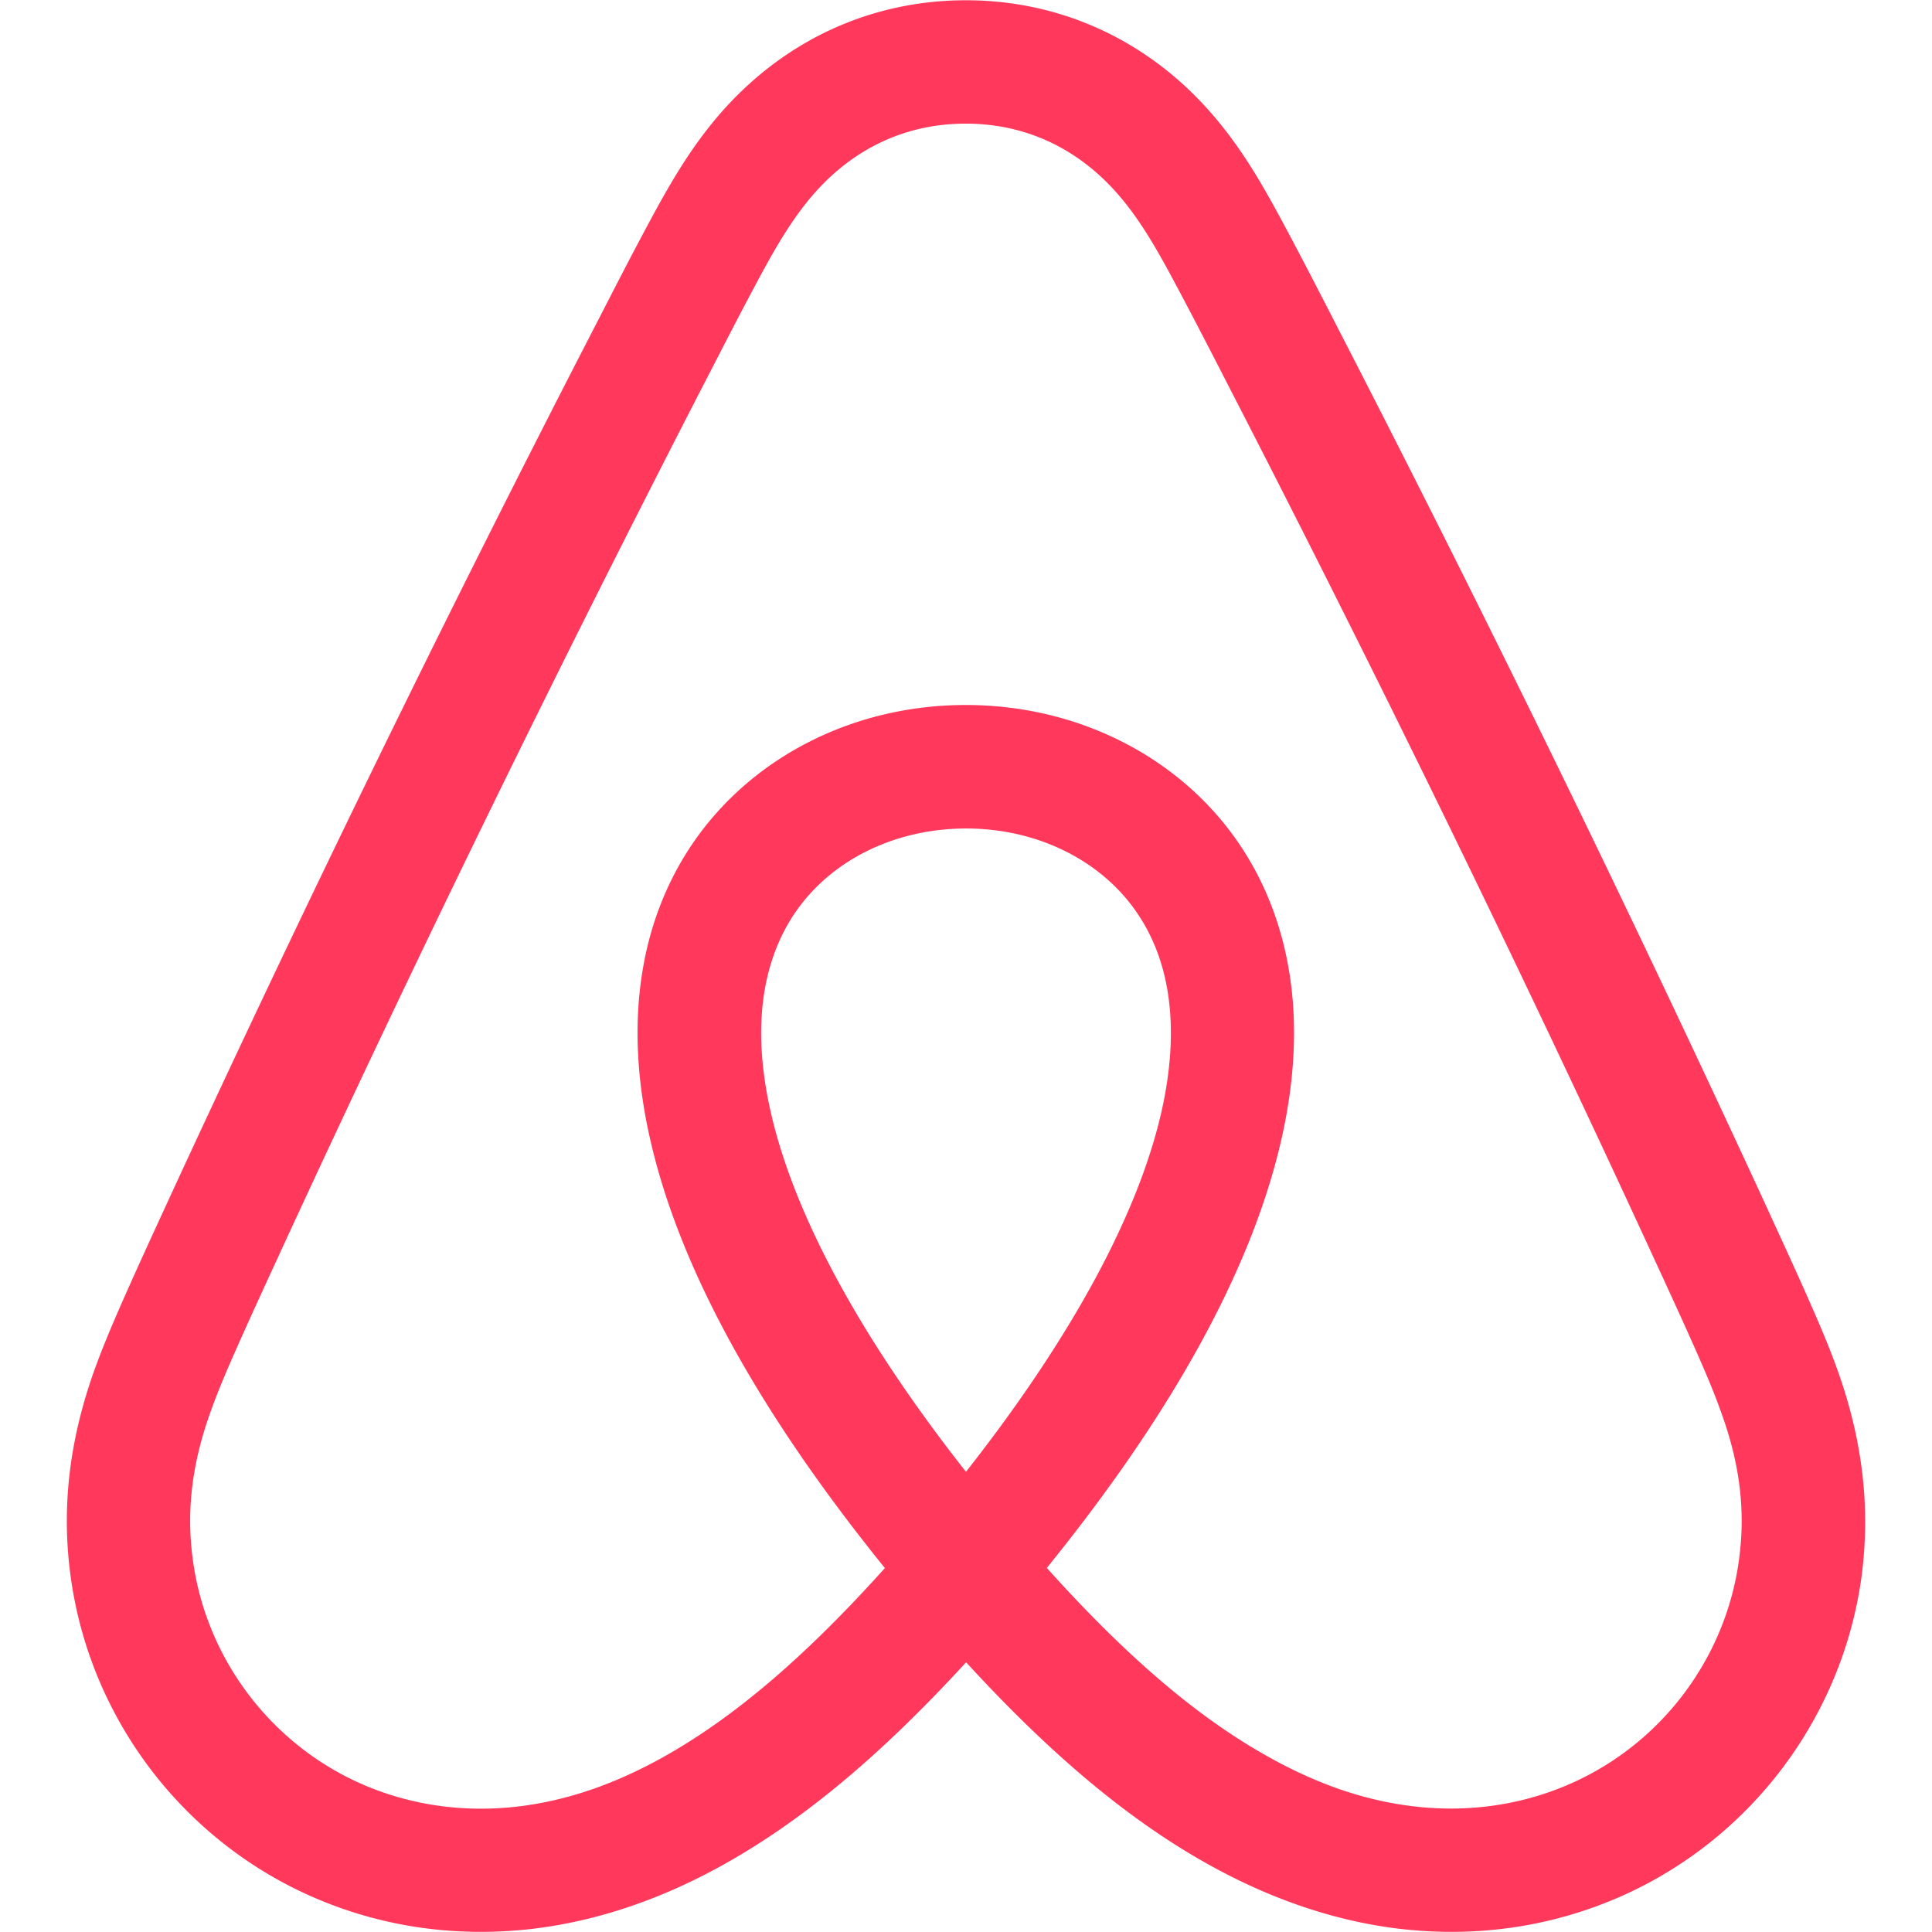 <svg xmlns="http://www.w3.org/2000/svg" xmlns:xlink="http://www.w3.org/1999/xlink" width="150.34" height="150.34"><defs><clipPath id="b"><use height="100%" width="100%" overflow="visible" xlink:href="#a"/></clipPath><path id="a" d="M-71.67-70.65h283.46v292.16H-71.67z"/></defs><path d="M137.82 106.7c-.67-1.89-1.46-3.72-2.21-5.42-1.15-2.61-2.36-5.22-3.52-7.75l-.09-.2a1741.925 1741.925 0 00-33.2-68.01l-.49-.96c-1.19-2.3-2.41-4.68-3.67-7.02-1.47-2.73-3.09-5.63-5.4-8.32-4.96-5.81-11.8-9-19.28-9s-14.32 3.2-19.28 9.01c-2.3 2.69-3.92 5.59-5.39 8.32-1.27 2.36-2.51 4.77-3.7 7.09l-.46.89A1719.916 1719.916 0 007.94 93.32l-.15.33c-1.15 2.49-2.33 5.06-3.46 7.62-.75 1.7-1.53 3.53-2.21 5.42-1.97 5.55-2.56 10.85-1.79 16.2 1.6 11.21 9.11 20.81 19.6 25.06 3.89 1.58 8.03 2.38 12.29 2.38 1.31 0 2.64-.08 3.96-.23 5.04-.59 10.13-2.3 15.11-5.11 6.09-3.43 12.11-8.46 18.69-15.64 6.58 7.18 12.59 12.21 18.69 15.64 4.98 2.8 10.06 4.52 15.11 5.11 1.32.15 2.65.23 3.96.23 4.26 0 8.39-.8 12.29-2.38 10.49-4.25 18-13.86 19.6-25.06.74-5.35.16-10.65-1.81-16.19m-67.85 7.83c-8.14-10.34-13.36-19.93-15.19-27.98-.77-3.38-.95-6.48-.52-9.23.37-2.37 1.18-4.49 2.42-6.31 2.81-4.1 7.78-6.54 13.3-6.54 5.51 0 10.49 2.45 13.29 6.55 1.24 1.81 2.06 3.93 2.42 6.31.42 2.75.25 5.85-.52 9.23-1.84 8.04-7.07 17.63-15.2 27.97m60.13 7.01c-1.12 7.84-6.37 14.55-13.71 17.52-3.6 1.46-7.53 1.97-11.52 1.51-3.83-.44-7.59-1.73-11.51-3.94-5.43-3.05-10.92-7.74-17.1-14.62 9.84-12.15 15.98-23.35 18.25-33.33 1.04-4.56 1.26-8.88.65-12.82-.59-3.81-1.93-7.27-3.99-10.28-4.6-6.71-12.53-10.72-21.22-10.72-8.68 0-16.61 4.01-21.21 10.72-2.06 3.01-3.41 6.47-3.99 10.28-.61 3.95-.39 8.26.65 12.82 2.27 9.98 8.42 21.18 18.26 33.34-6.18 6.88-11.67 11.56-17.09 14.62-3.92 2.21-7.68 3.49-11.51 3.94-3.99.46-7.93-.05-11.53-1.51-7.33-2.97-12.58-9.69-13.7-17.52-.55-3.83-.13-7.52 1.33-11.62.54-1.51 1.16-3 1.94-4.76 1.1-2.49 2.27-5.03 3.4-7.48l.15-.33C27 74.91 38.1 52.16 49.66 29.72l.46-.89c1.18-2.29 2.39-4.65 3.62-6.94 1.27-2.37 2.56-4.66 4.24-6.63 3.15-3.69 7.29-5.64 11.97-5.64 4.68 0 8.82 1.95 11.97 5.64 1.69 1.98 2.97 4.26 4.24 6.63 1.22 2.27 2.42 4.61 3.59 6.87l.49.96c11.56 22.43 22.66 45.19 33.01 67.64l.09.2c1.15 2.49 2.34 5.07 3.46 7.6.78 1.77 1.41 3.25 1.94 4.76 1.49 4.09 1.91 7.79 1.36 11.62" clip-path="url(#b)" transform="translate(5.198)" fill="#ff385c"/></svg>